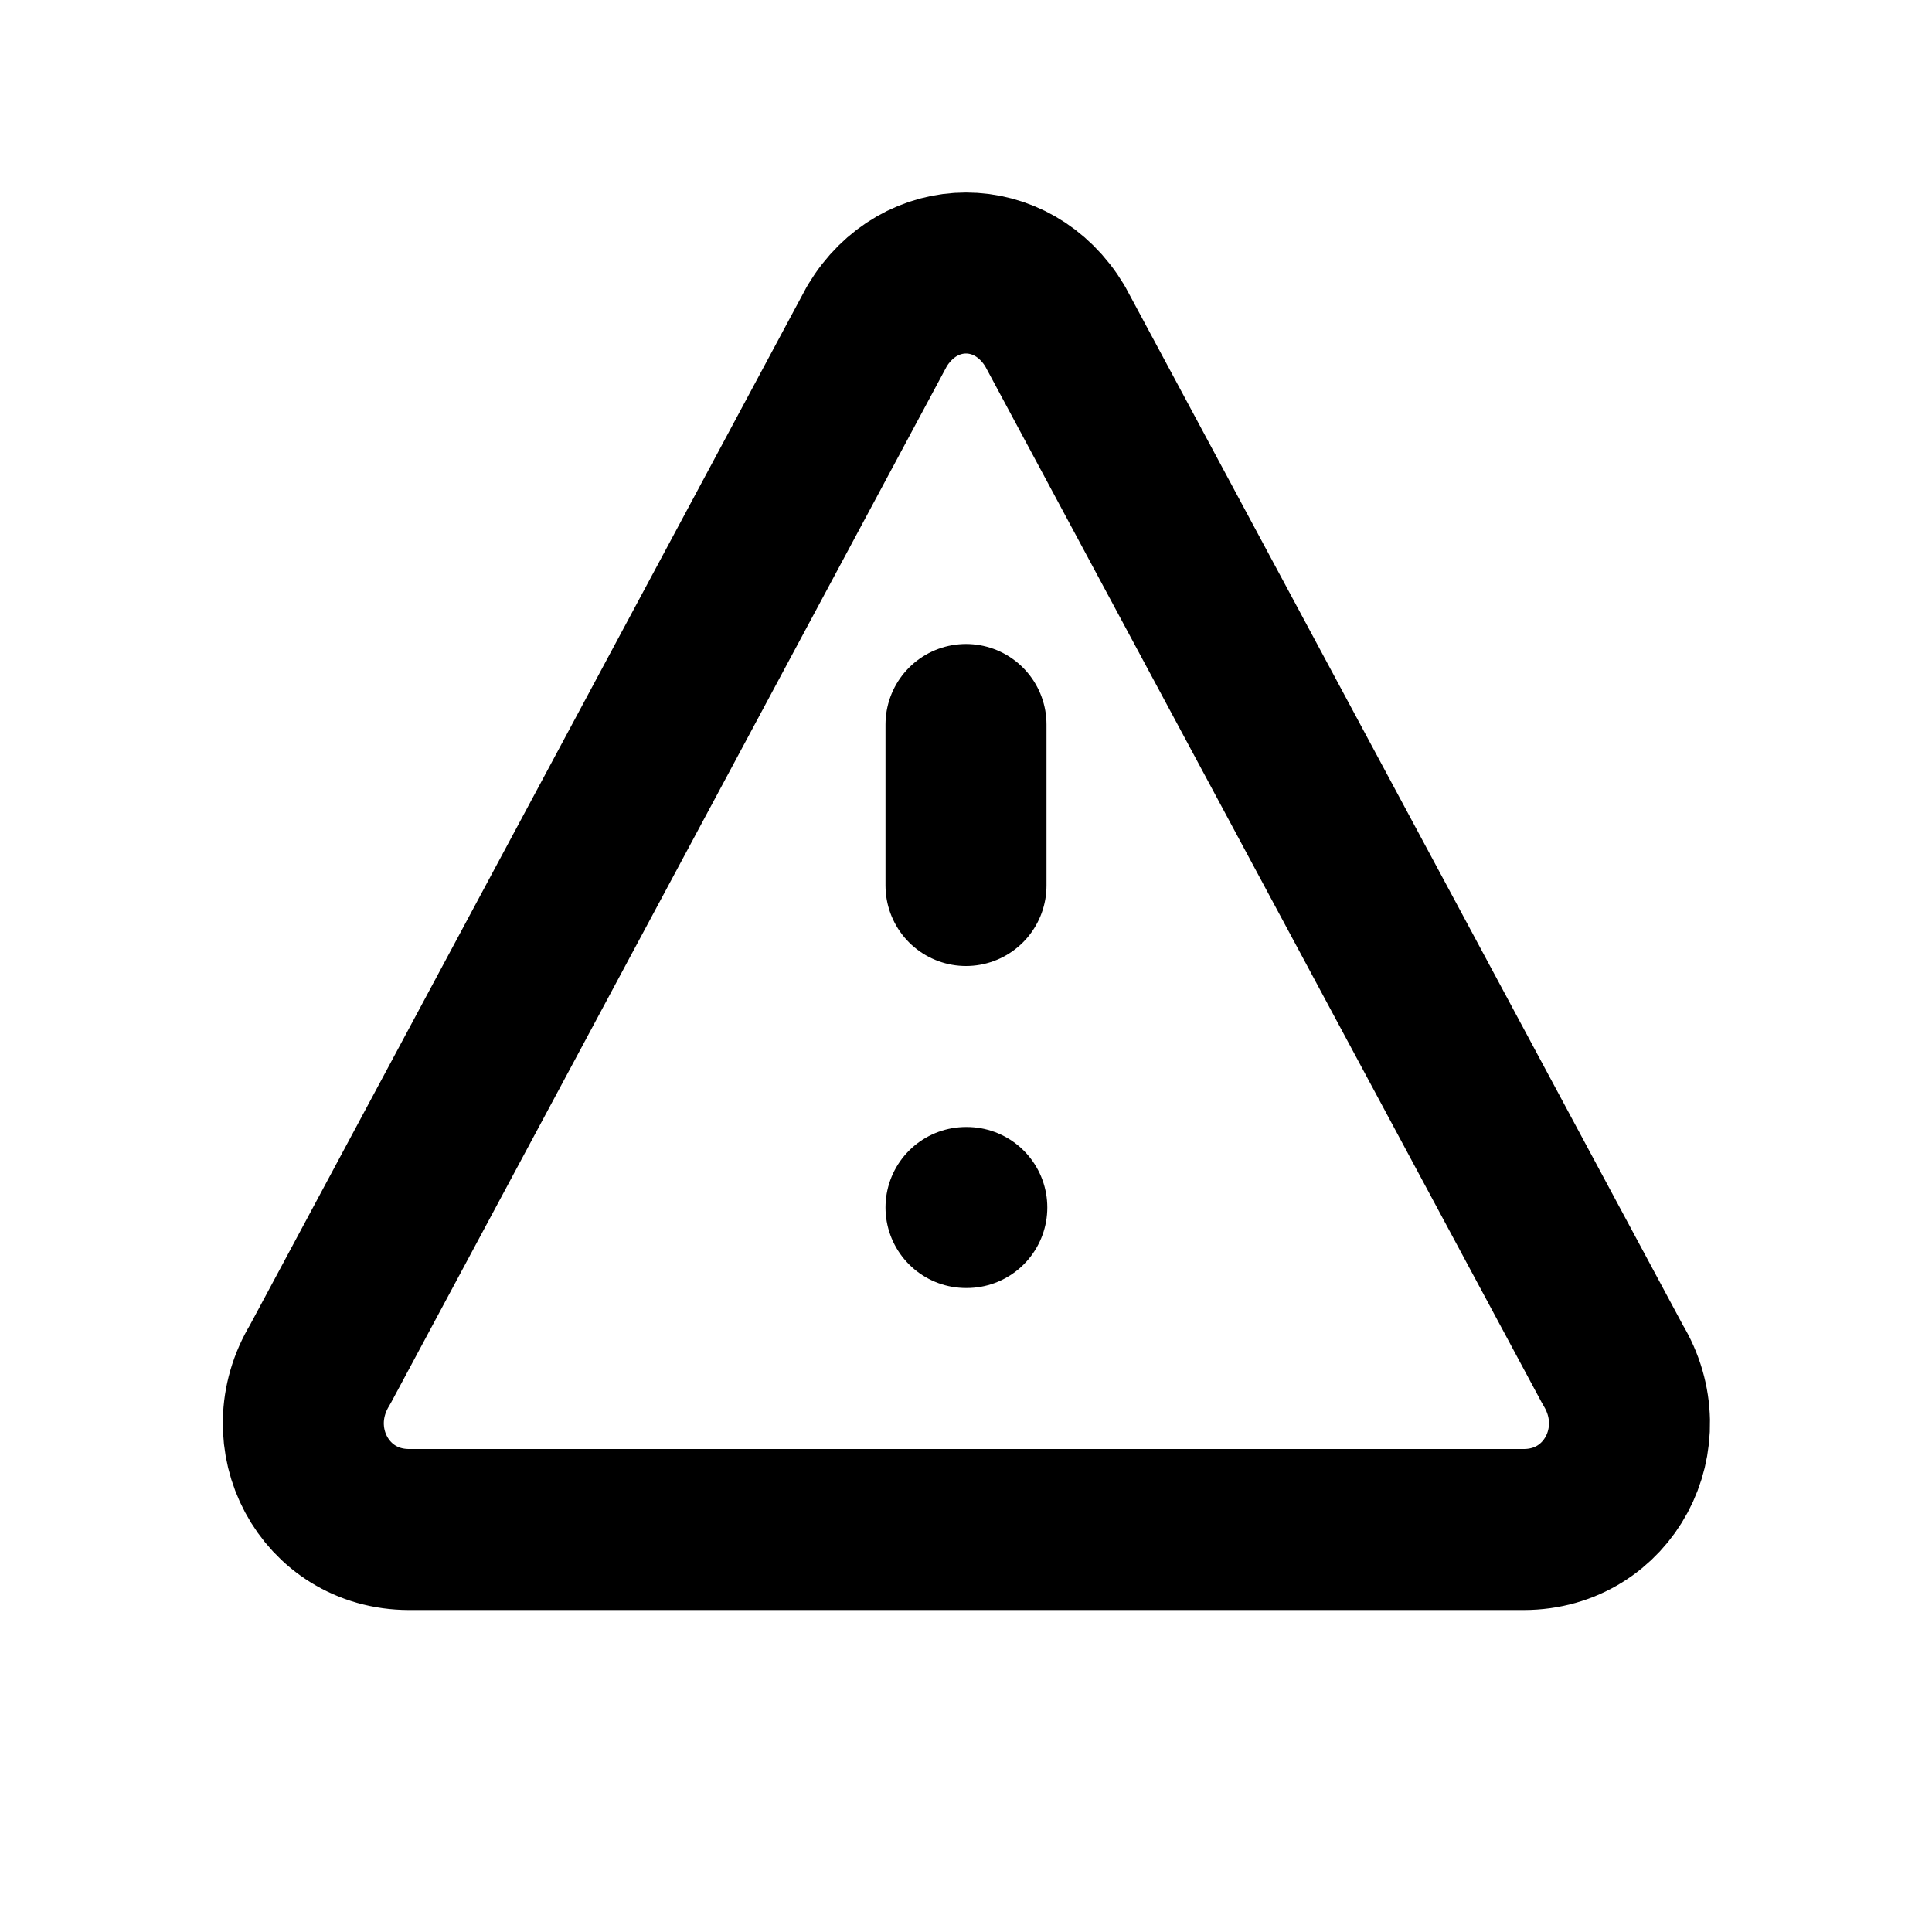 <svg
  xmlns="http://www.w3.org/2000/svg"
  fill="none"
  viewBox="0 0 24 24"
  stroke="currentColor"
  stroke-width="2"
>
  <path
    stroke-linecap="round"
    stroke-linejoin="round"
    d="M12 9v2m0 4h.01m-6.938 4h13.856c1.054 0 1.658-1.14 
    1.105-2.05L13.105 4.05c-.527-.878-1.683-.878-2.21 0L3.977 
    16.95C3.424 17.86 4.028 19 5.082 19z"
  />
</svg>
